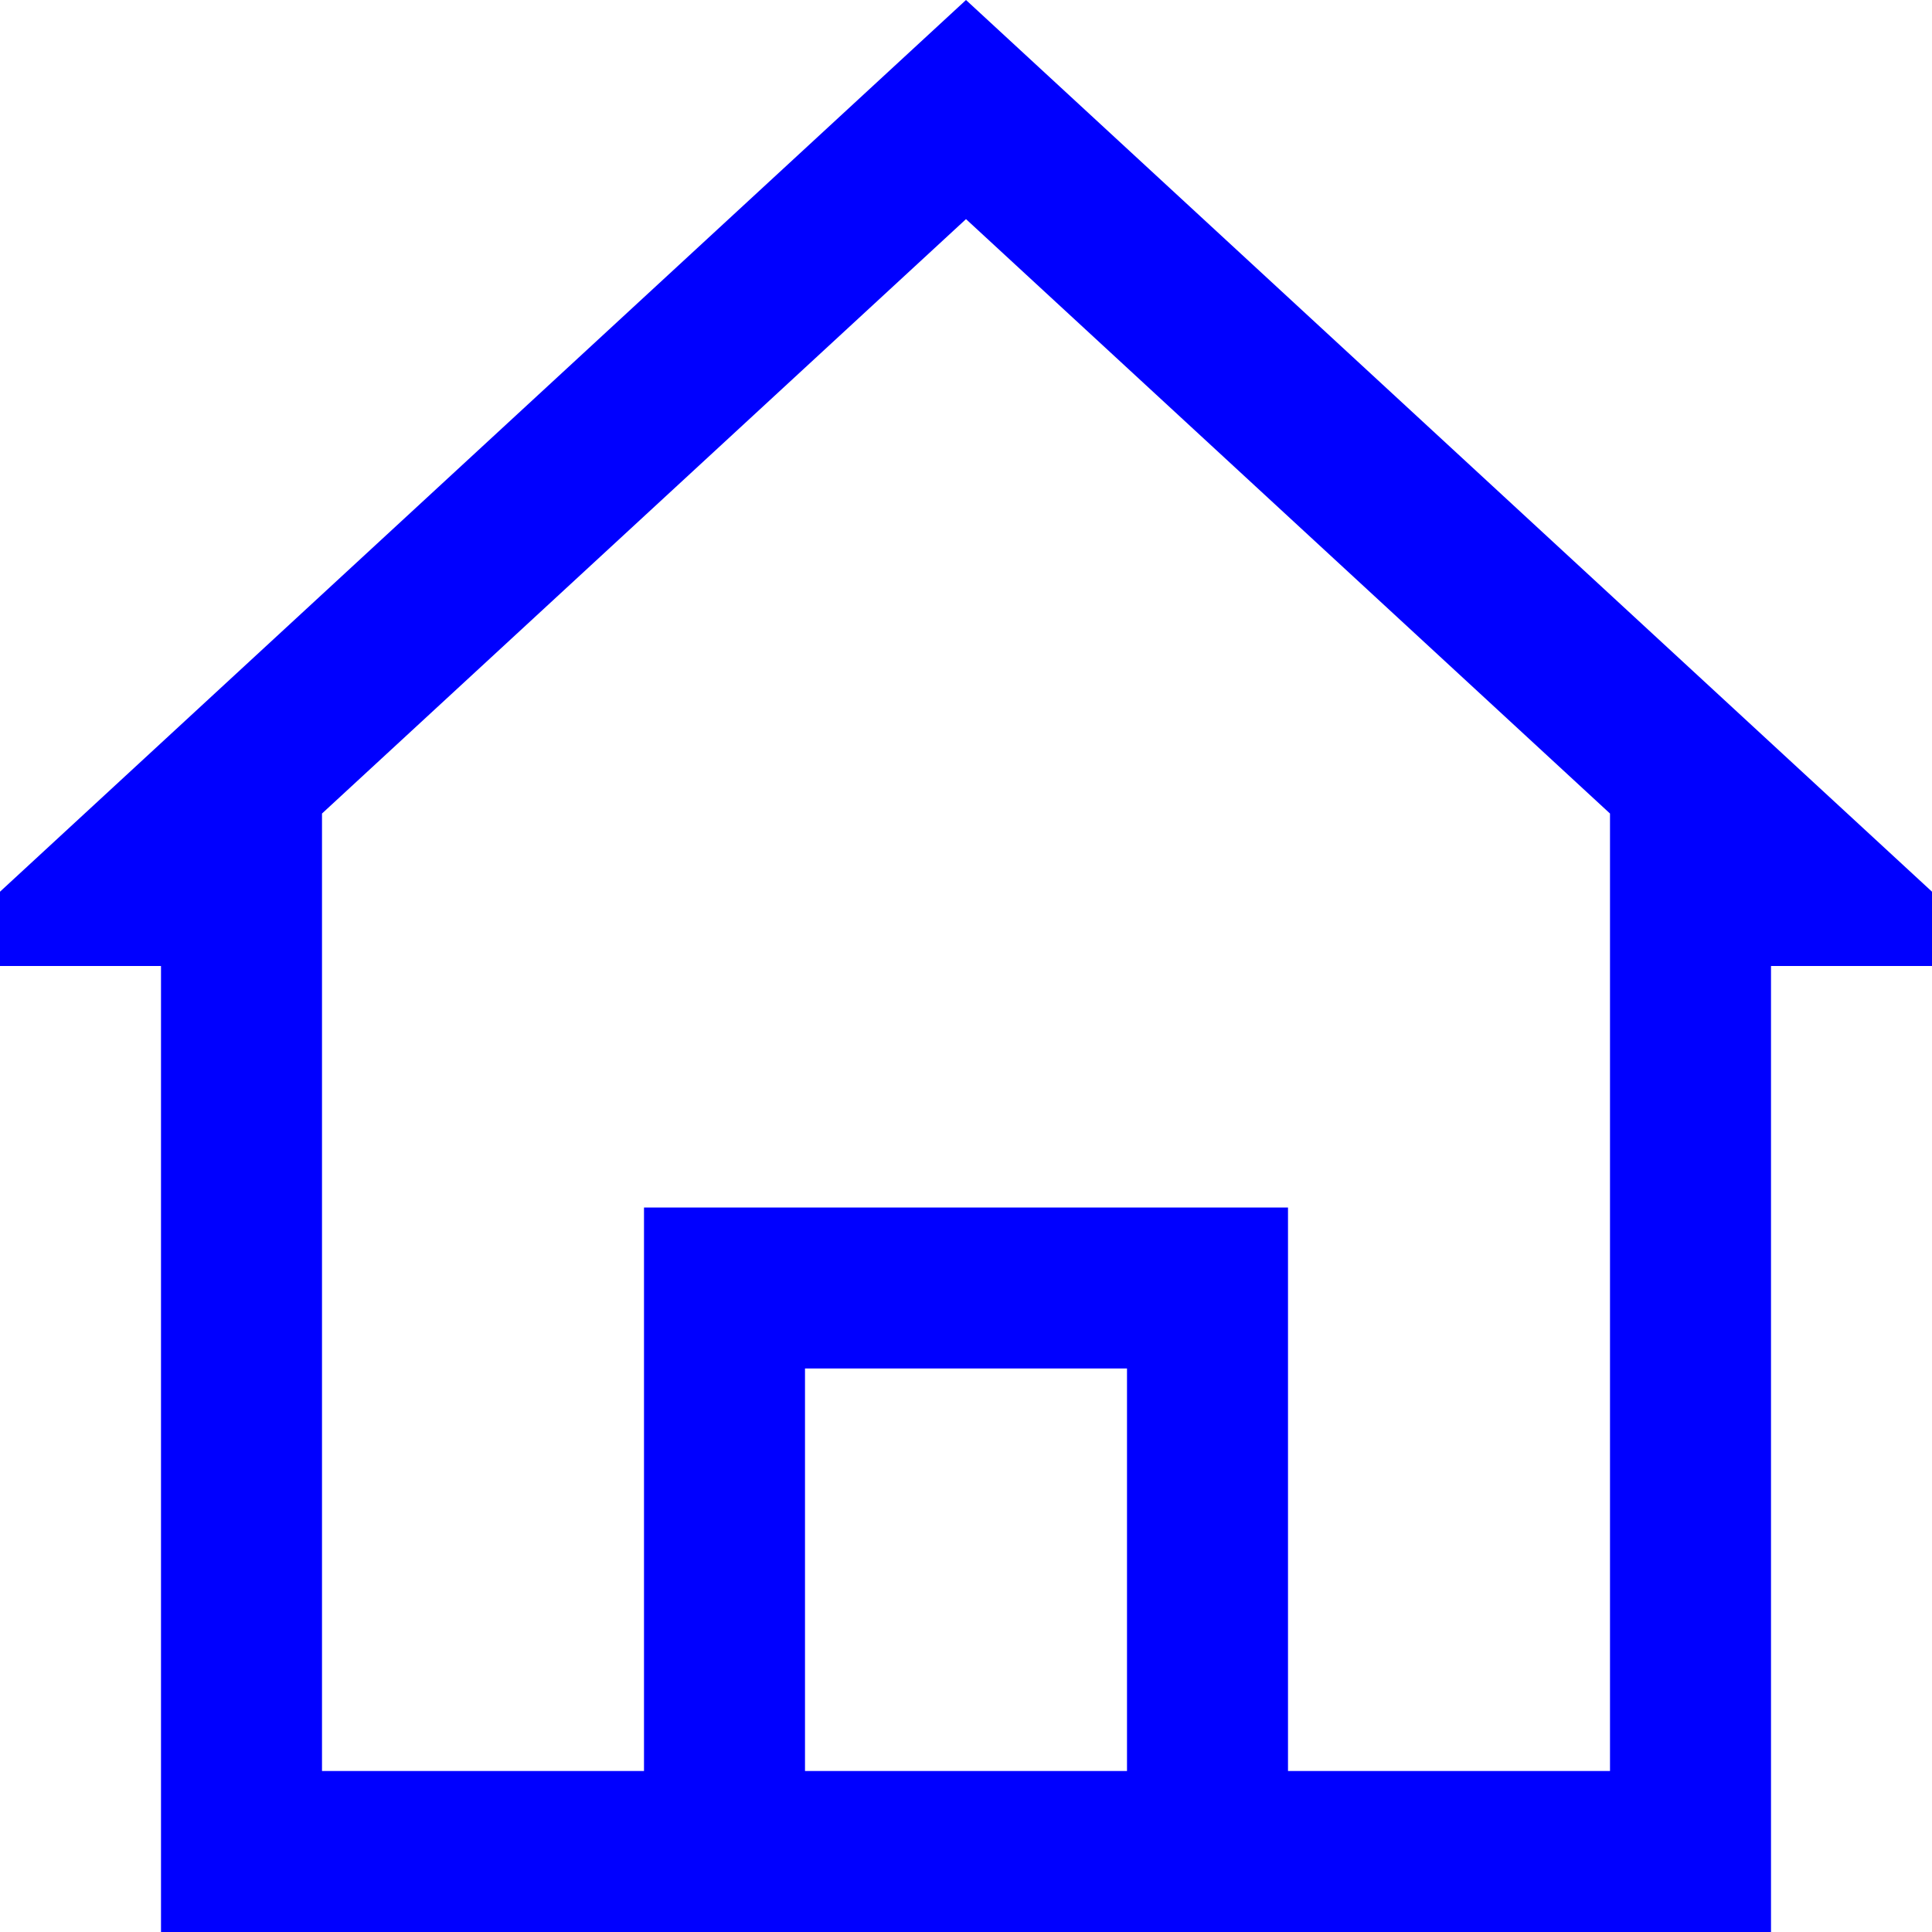 <svg width="24" height="24" viewBox="0 0 24 24" fill="none" xmlns="http://www.w3.org/2000/svg">
<path fill-rule="evenodd" clip-rule="evenodd" d="M24 12V11.077L12 0L0 11.077V12H2V24H22V12H24ZM20 22V10.106L12 2.722L4 10.106V22H8V15H16V22H20ZM14 22V17H10V22H14Z" fill="#0000FF"/>
</svg>
